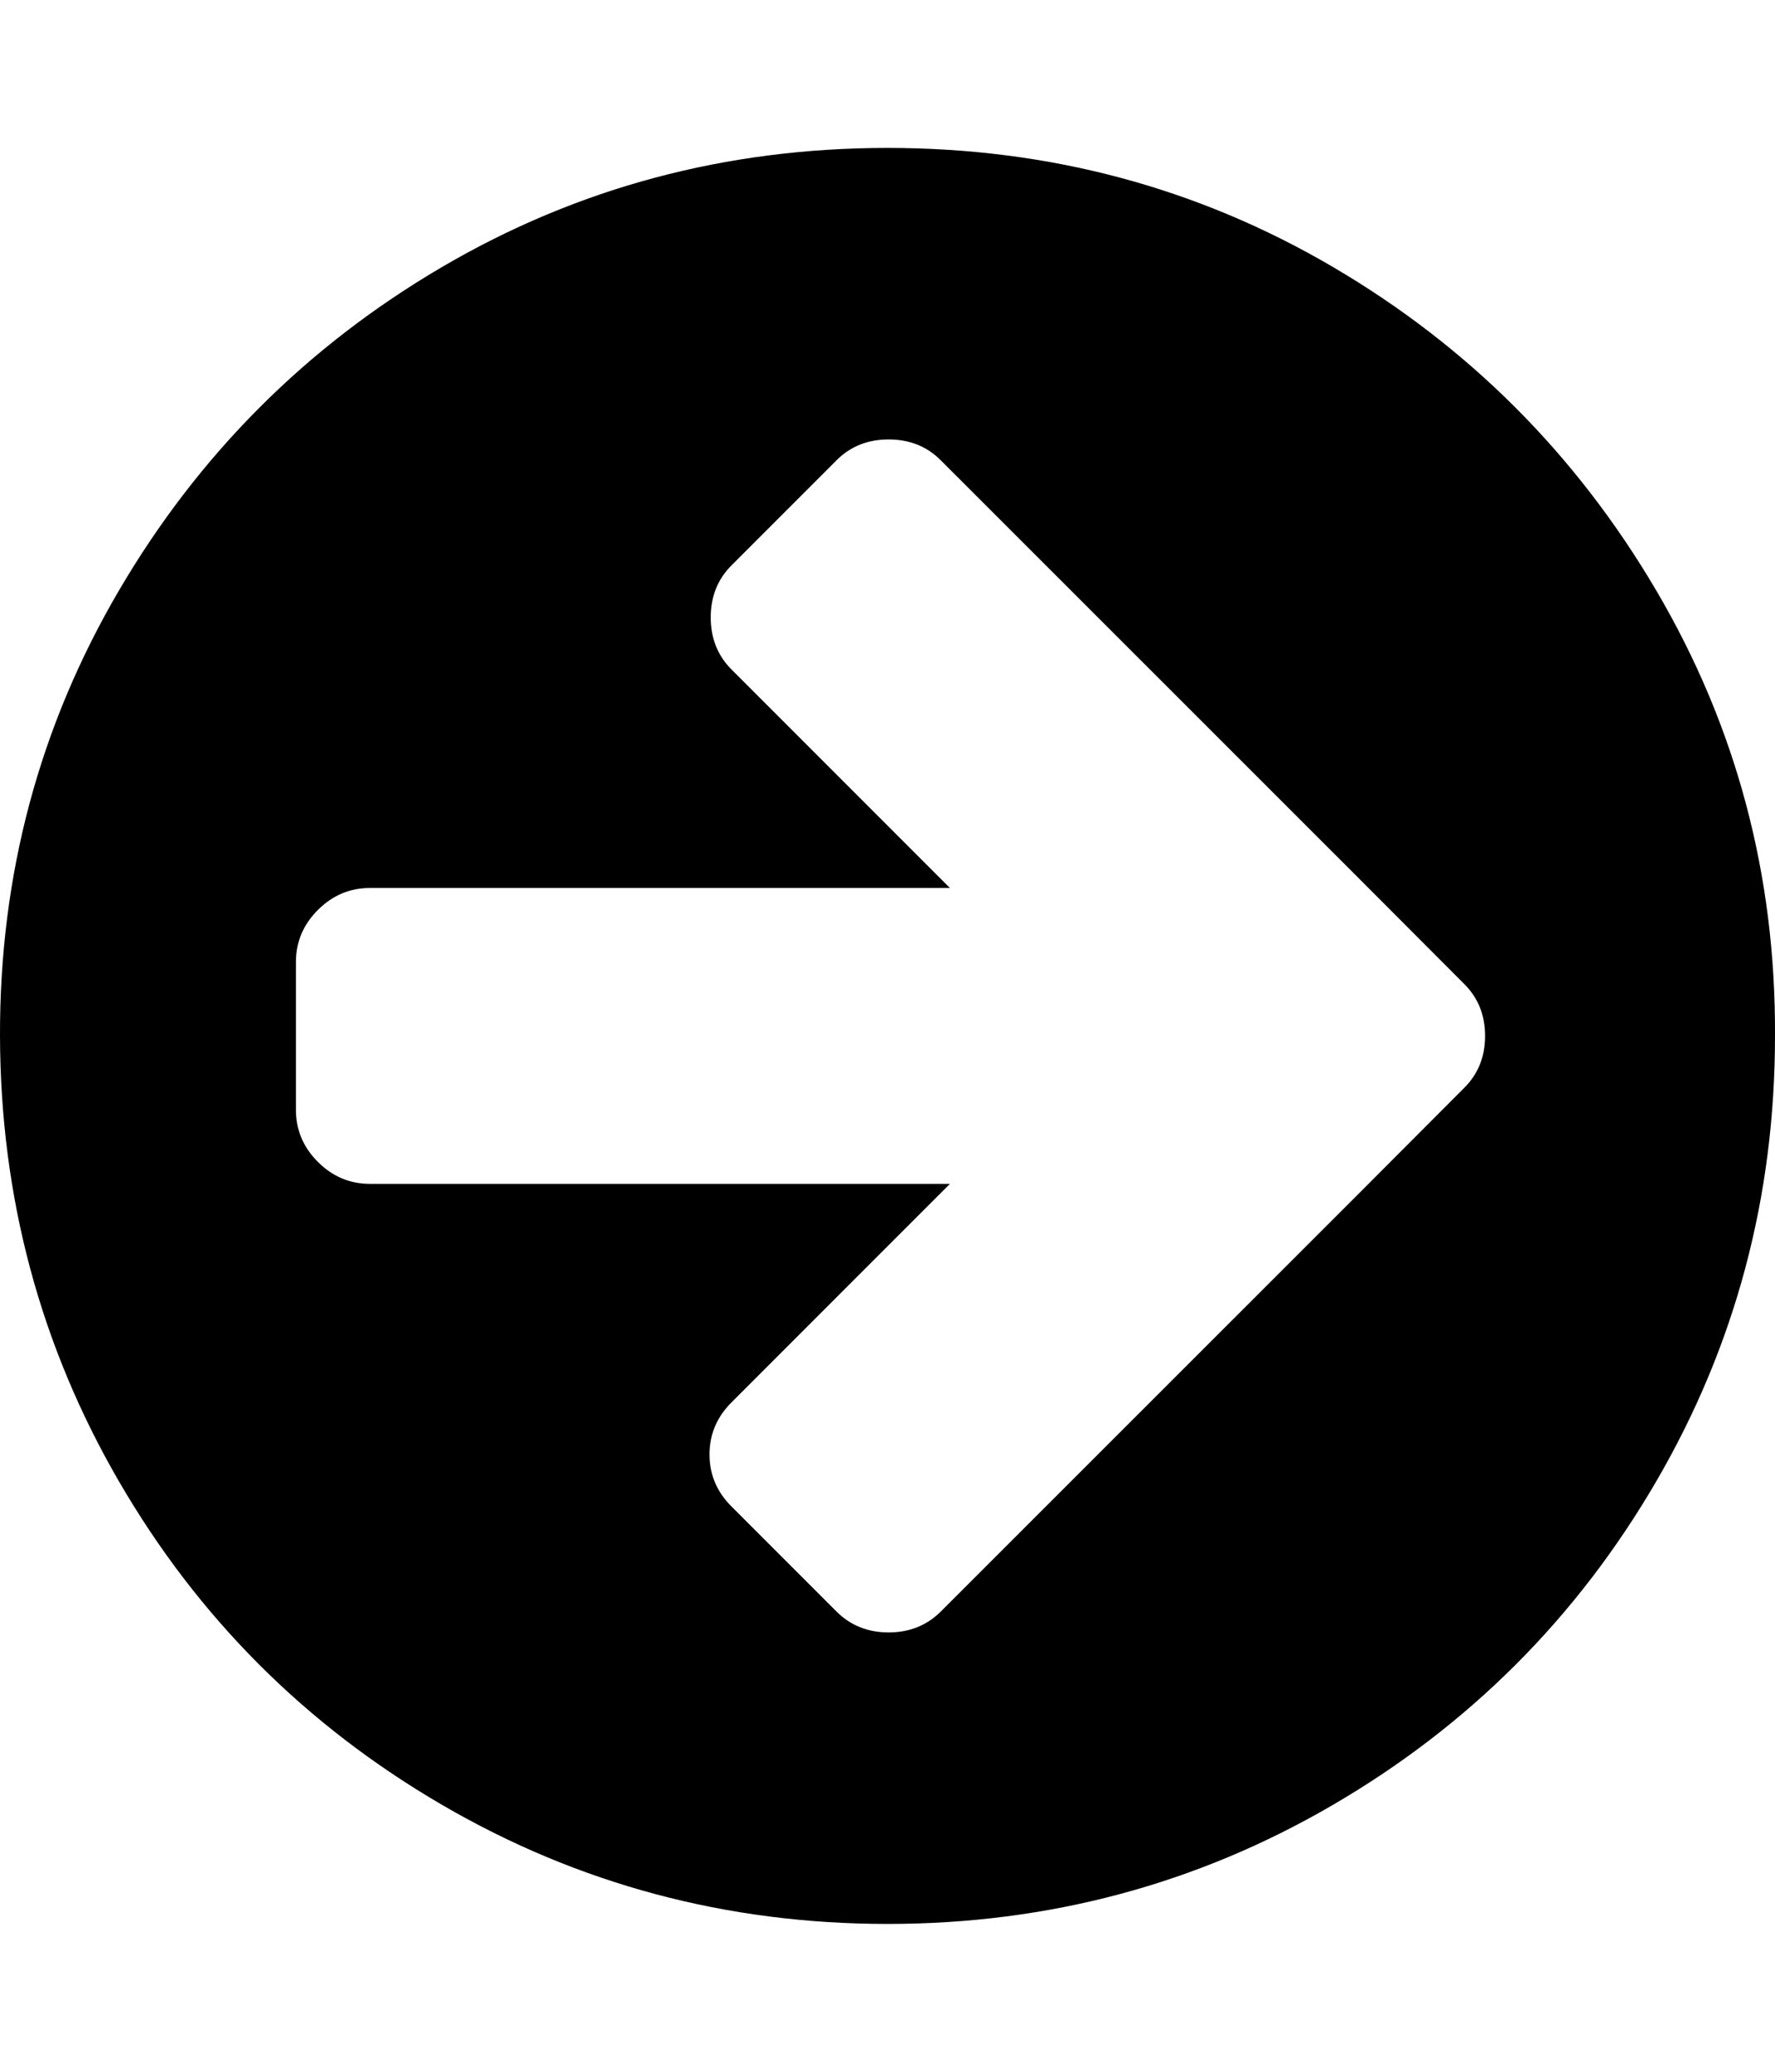 <svg width="857.1" height="1000" xmlns="http://www.w3.org/2000/svg"><path d="m717.1 500q0-15.1-10.1-25.1l-50.7-50.8-202.1-202q-10-10-25.1-10t-25.1 10l-50.8 50.8q-10 10-10 25.1t10 25.1l105.5 105.5h-280.1q-14.5 0-25.1 10.6t-10.6 25.1v71.4q0 14.5 10.6 25.1t25.1 10.6h280.1l-105.5 105.5q-10.6 10.6-10.6 25.1t10.6 25.1l50.8 50.8q10.1 10 25.1 10t25.1-10l202.1-202 50.7-50.8q10.1-10 10.1-25.1z m140 0q0 116.6-57.4 215.1t-156 156-215.1 57.5-215.2-57.5-155.9-156-57.5-215.1 57.5-215.1 155.9-156 215.2-57.5 215.1 57.5 156 156 57.4 215.1z" /></svg>